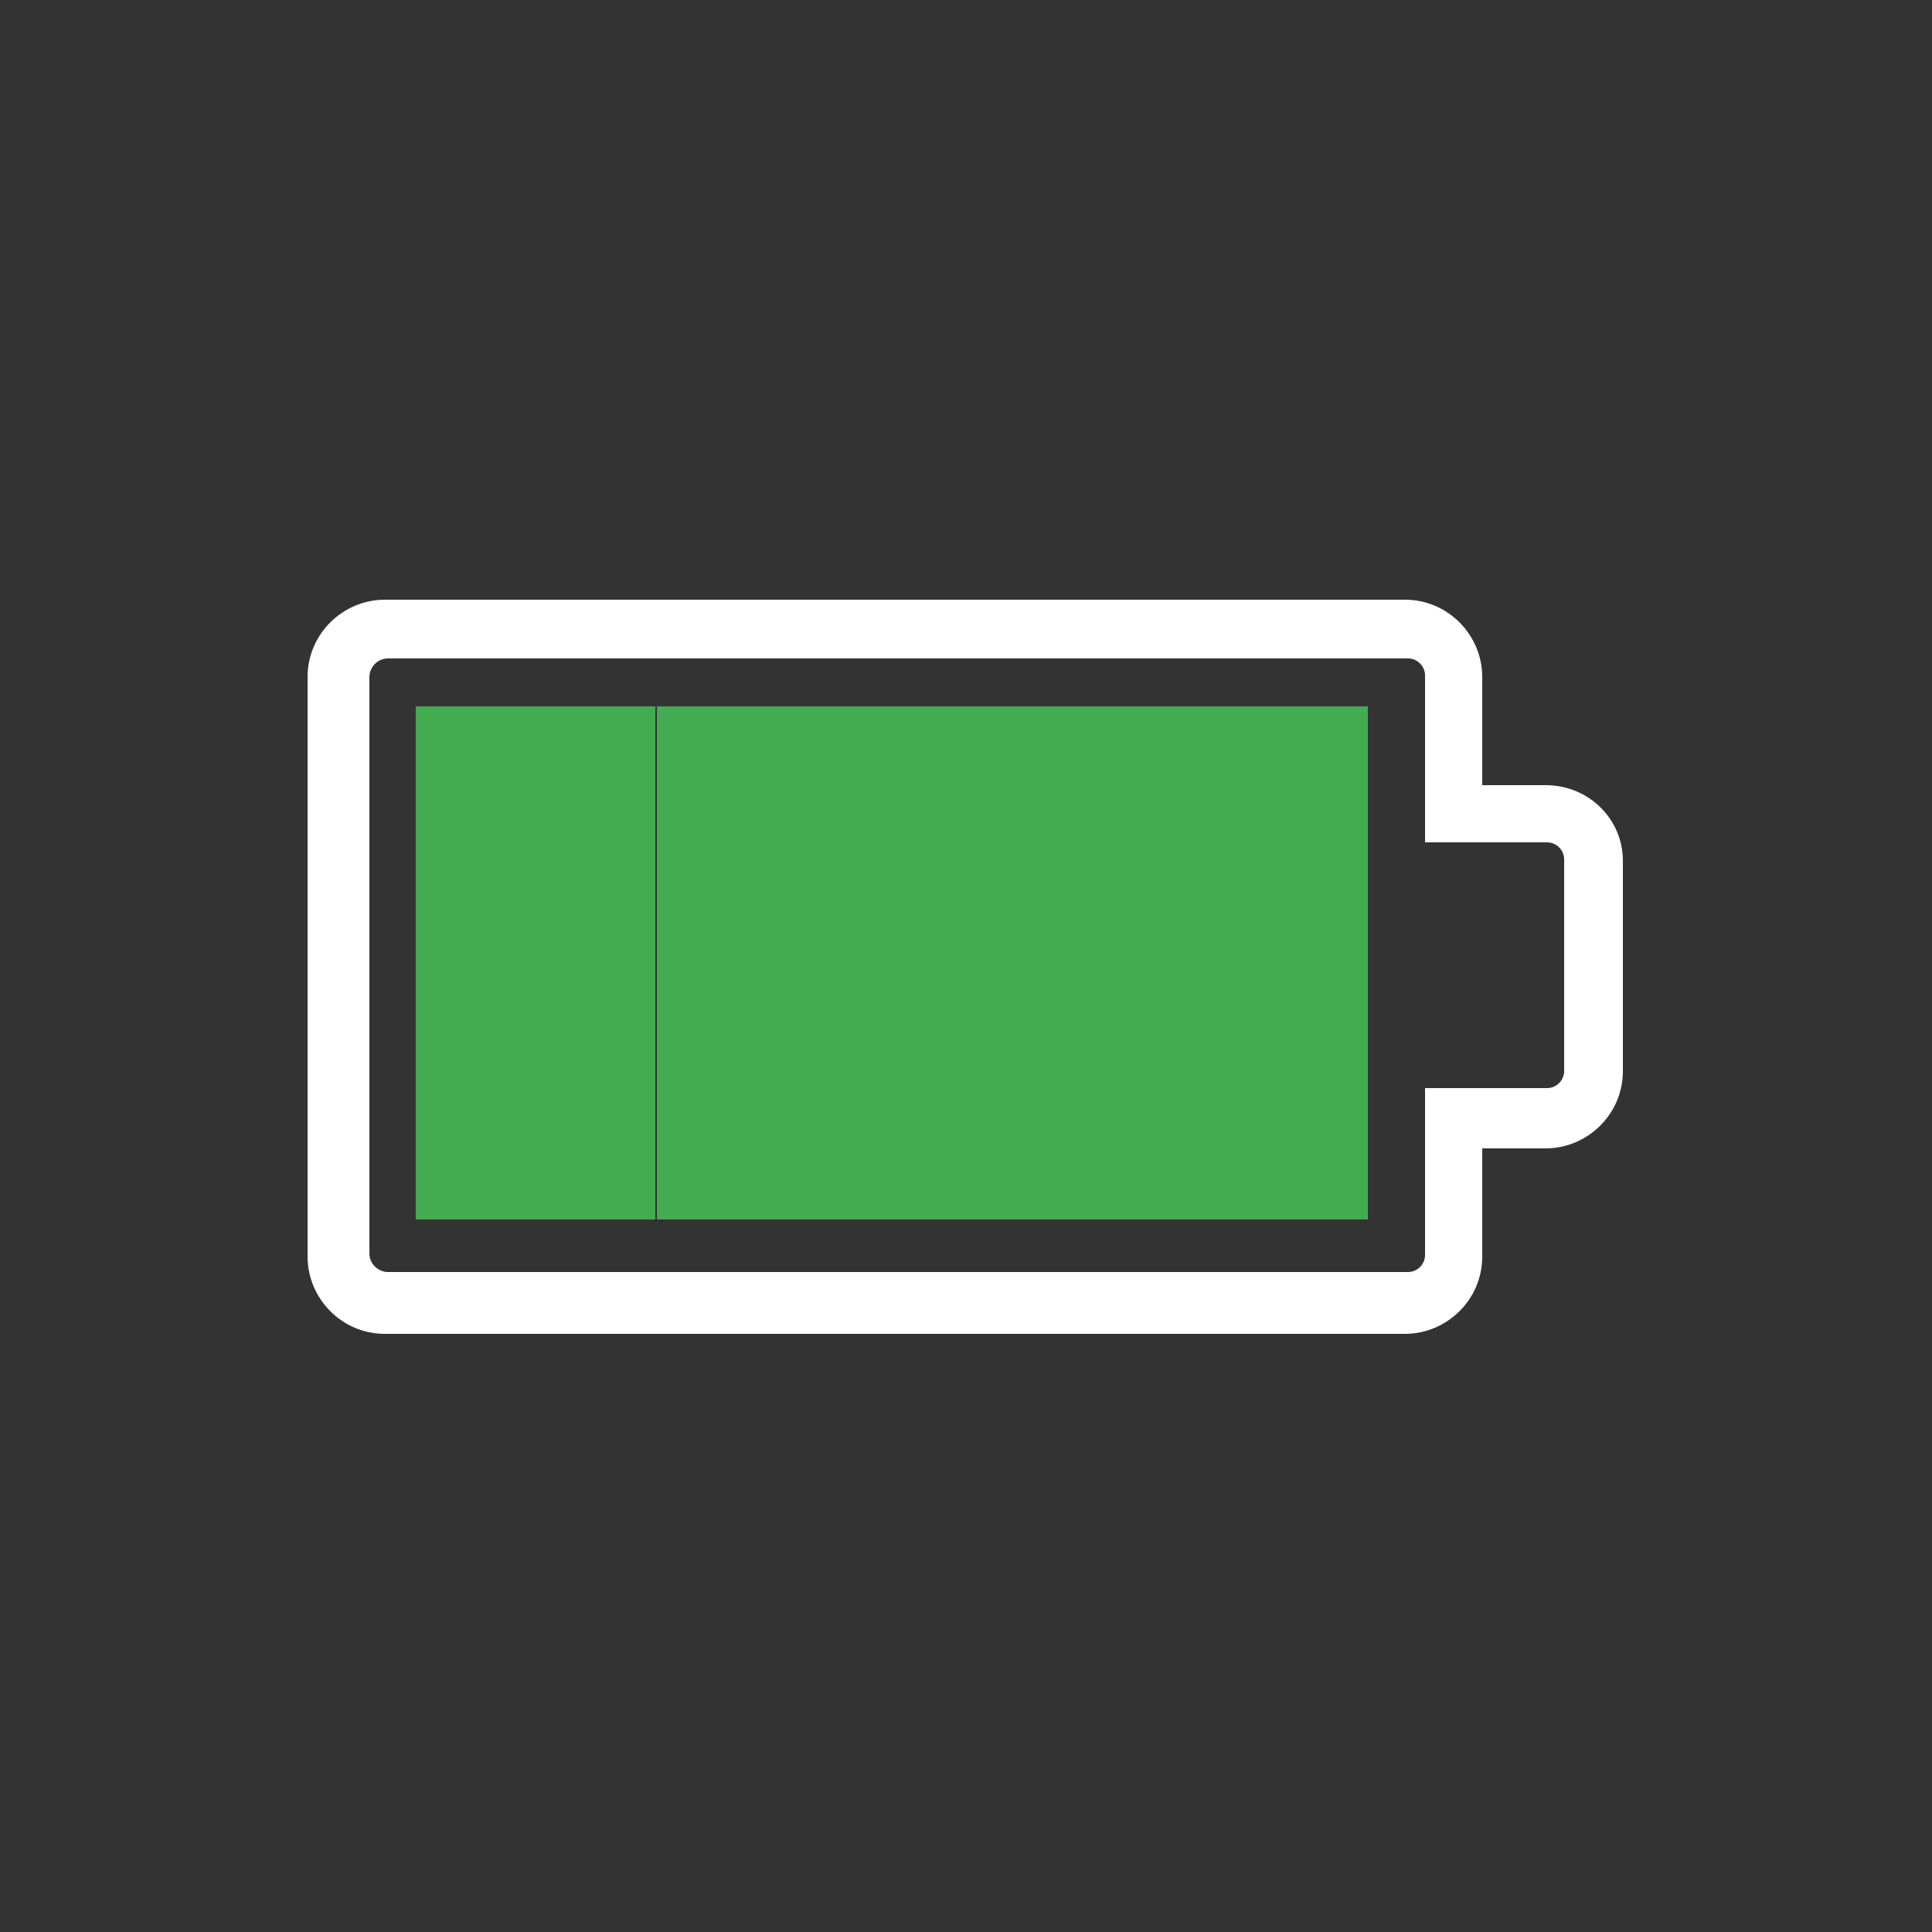<?xml version="1.0" encoding="utf-8"?><svg xml:space="preserve" viewBox="0 0 100 100" y="0" x="0" xmlns="http://www.w3.org/2000/svg" id="圖層_1" version="1.1" width="200px" height="200px" xmlns:xlink="http://www.w3.org/1999/xlink" style="width:100%;height:100%;background-size:initial;background-repeat-y:initial;background-repeat-x:initial;background-position-y:initial;background-position-x:initial;background-origin:initial;background-color:initial;background-clip:initial;background-attachment:initial;animation-play-state:paused" ><rect x="0" y="0" width="100" height="100" fill="#333333" stroke="none"/><g class="ldl-scale" style="transform-origin:50% 50%;transform:rotate(0deg) scale(0.8, 0.8);animation-play-state:paused" ><path fill="#e0e0e0" d="M87.5 42.1h-7.9V31.3c0-.6-.5-1.1-1.1-1.1h-66c-.6 0-1.2.5-1.2 1.2v37.5c0 .6.5 1.2 1.2 1.2h66c.6 0 1.1-.5 1.1-1.1V57.9h7.9c.6 0 1.1-.5 1.1-1.1V43.2c.1-.6-.4-1.1-1.1-1.1z" style="fill:rgba(255, 255, 255, 0);animation-play-state:paused" ></path>
<path fill="#333" d="M87.5 38.3h-4.1v-7c0-2.7-2.2-5-5-5h-66c-2.7 0-5 2.2-5 5v37.5c0 2.7 2.2 5 5 5h66c2.7 0 5-2.2 5-5v-7h4.1c2.7 0 5-2.2 5-5V43.2c0-2.7-2.2-4.9-5-4.9zm1.2 18.5c0 .6-.5 1.1-1.1 1.1h-7.9v10.8c0 .6-.5 1.1-1.1 1.1h-66c-.6 0-1.2-.5-1.2-1.2V31.3c0-.6.5-1.2 1.2-1.2h66c.6 0 1.1.5 1.1 1.1V42h7.9c.6 0 1.1.5 1.1 1.1v13.7z" style="fill:rgb(255, 255, 255);animation-play-state:paused" ></path>
<path d="M45.5 33.2h15.3v33.2H45.5z" fill="#849b87" style="fill:rgb(67, 172, 81);animation-play-state:paused" ></path>
<path d="M60.7 33.2H76v33.2H60.7z" fill="#849b87" style="fill:rgb(67, 172, 81);animation-play-state:paused" ></path>
<path d="M14.4 33.2h15.5v33.2H14.4z" fill="#849b87" style="fill:rgb(67, 172, 81);animation-play-state:paused" ></path>
<path d="M30 33.2h15.5v33.2H30z" fill="#849b87" style="fill:rgb(67, 172, 81);animation-play-state:paused" ></path>
</g><!-- generated by https://loading.io/ --></svg>